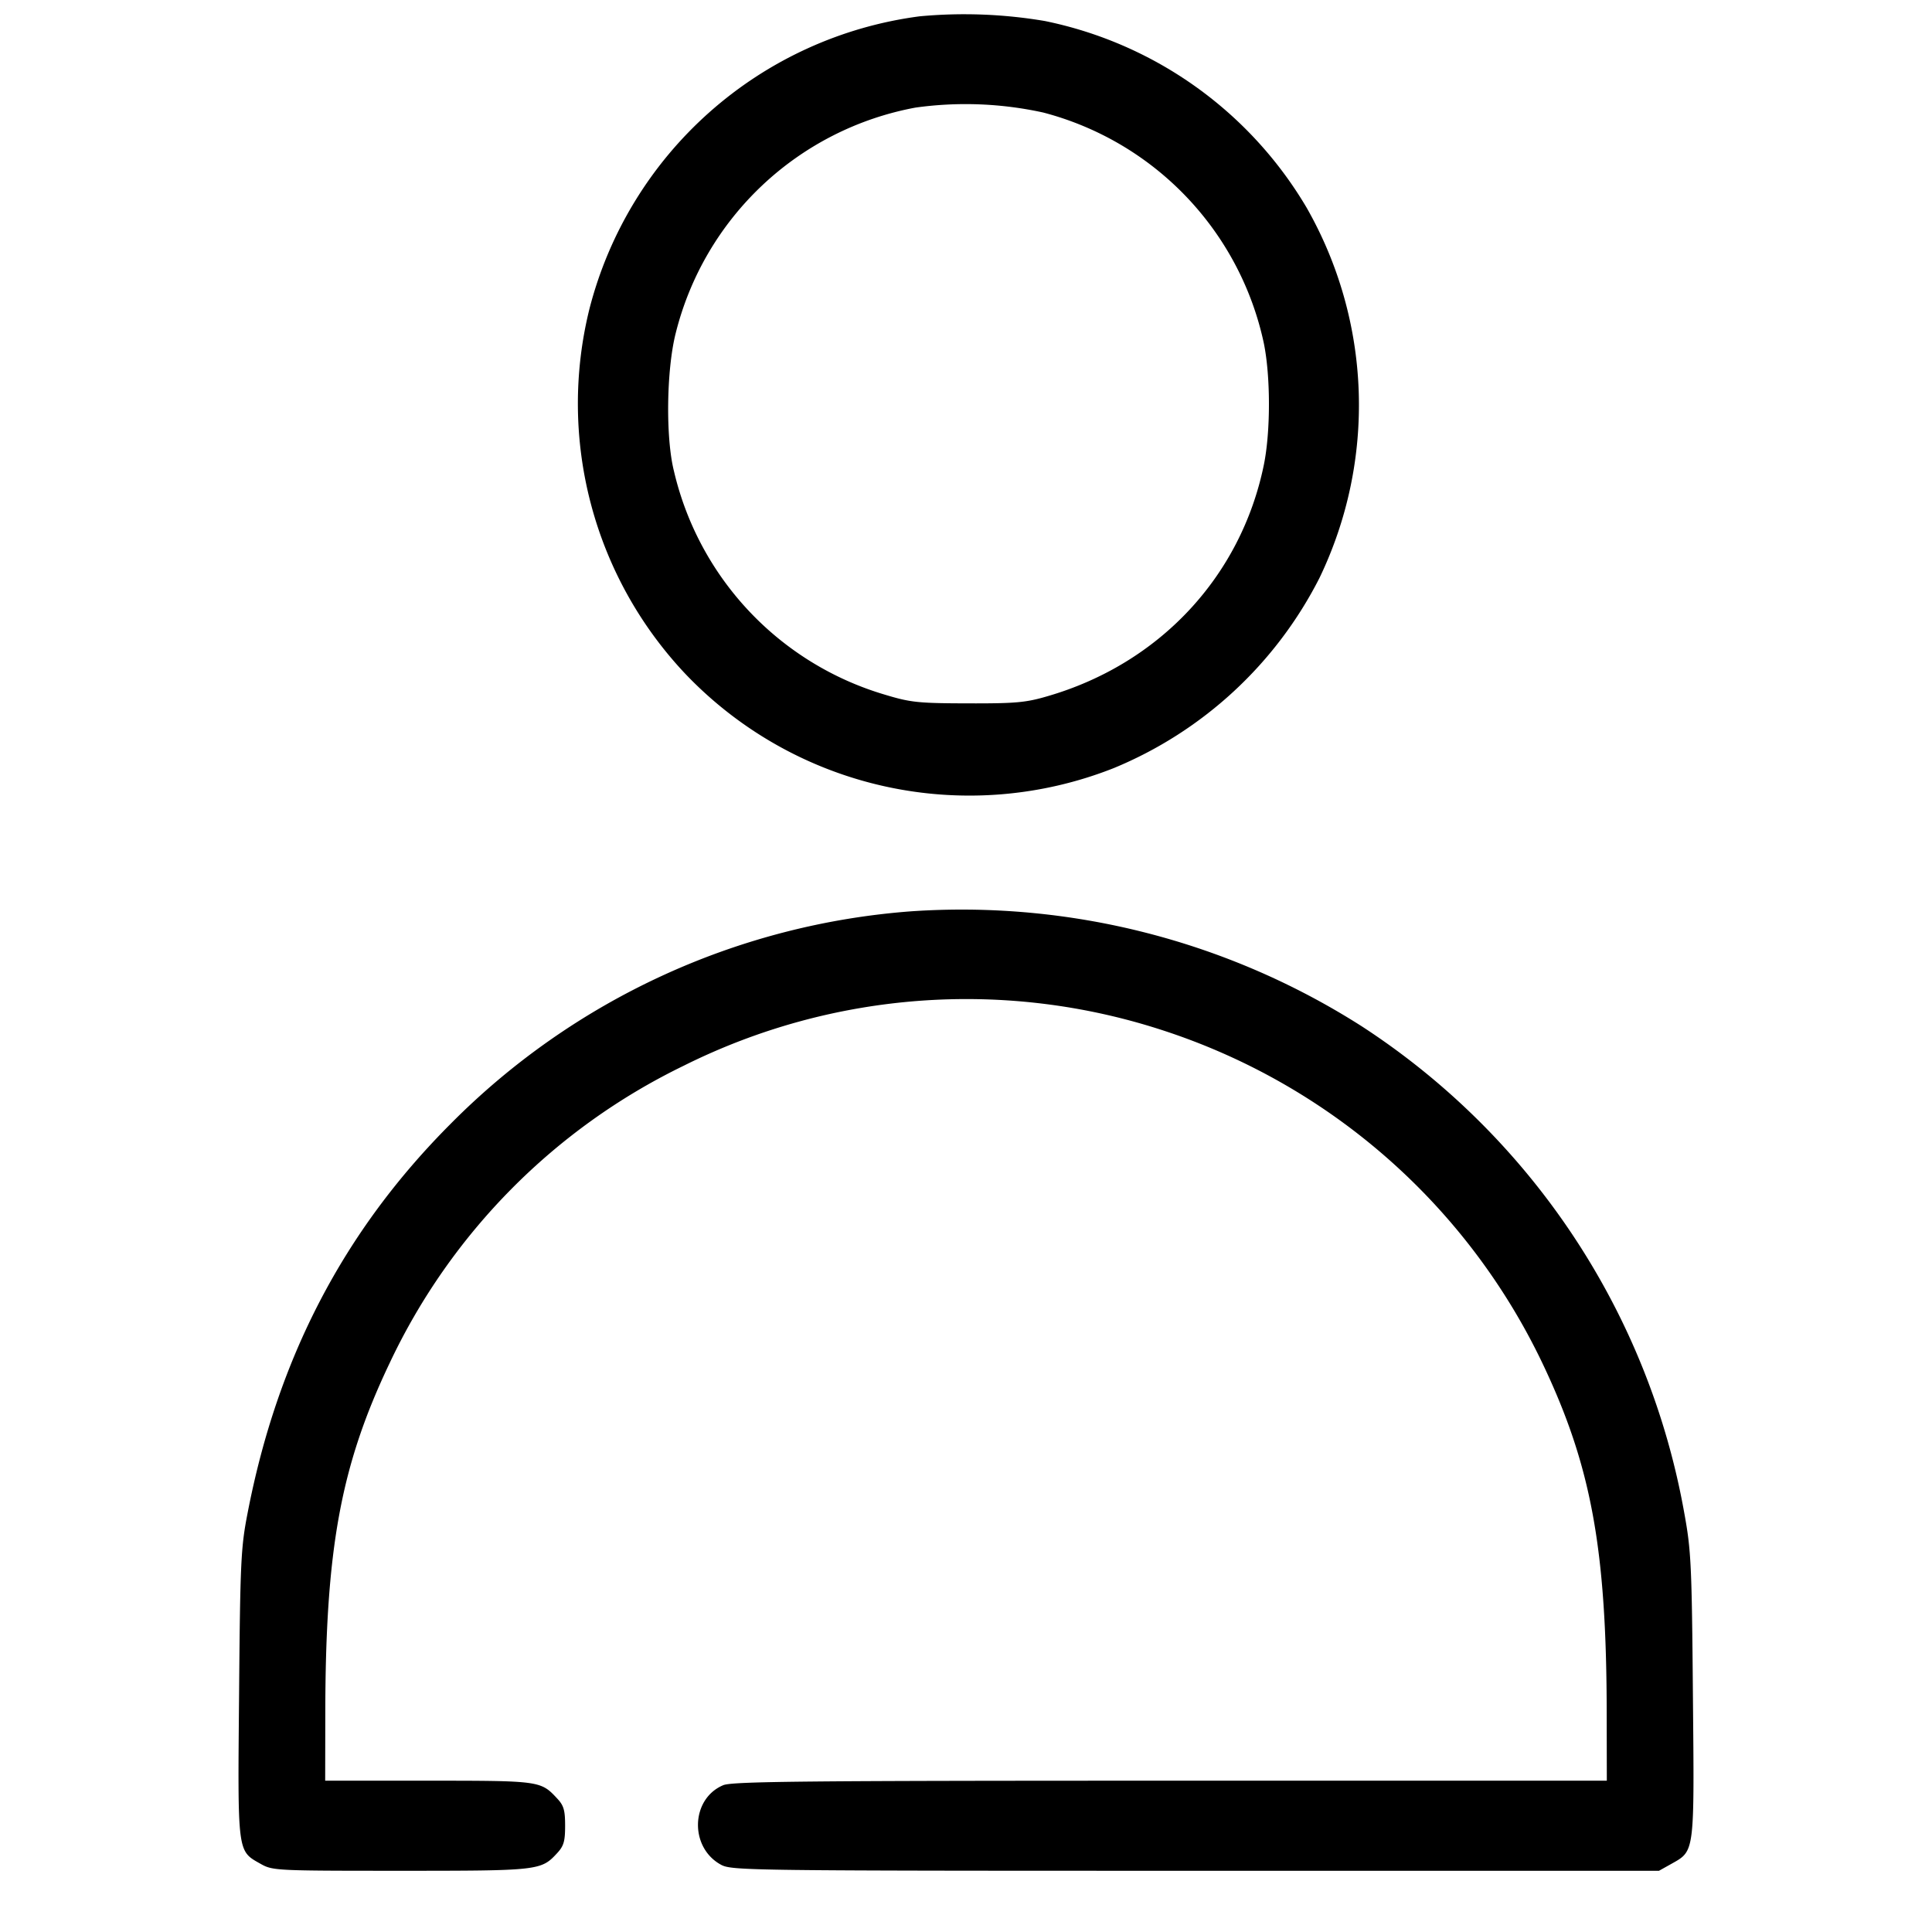 <svg xmlns="http://www.w3.org/2000/svg" width="16" height="16" fill="currentColor" class="si si-user_" viewBox="0 0 16 16">
  <path fill-rule="evenodd" d="M7.617.135A3.26 3.26 0 0 0 4.881 2.56a3.26 3.26 0 0 0 .798 3.024 3.25 3.25 0 0 0 3.545.777 3.34 3.34 0 0 0 1.703-1.574 3.3 3.3 0 0 0-.106-3.067A3.28 3.28 0 0 0 8.653.174 4 4 0 0 0 7.617.135M8.64.932a2.52 2.52 0 0 1 1.826 1.908c.057.276.057.737 0 1.013-.191.924-.866 1.645-1.792 1.913-.18.053-.266.06-.661.059-.414-.001-.473-.008-.688-.073A2.53 2.53 0 0 1 5.581 3.9c-.069-.276-.062-.833.014-1.137A2.52 2.52 0 0 1 7.582.891 3 3 0 0 1 8.64.932M7.547 7.547a6 6 0 0 0-3.814 1.759c-.886.887-1.435 1.94-1.683 3.227-.055.282-.061.404-.07 1.494-.012 1.331-.016 1.299.179 1.409.099.056.128.057 1.159.057 1.143 0 1.163-.002 1.295-.145.056-.06.067-.099.067-.228s-.011-.168-.067-.227c-.135-.145-.143-.146-1.065-.146h-.855l.001-.554c.001-1.368.128-2.056.534-2.907a5.2 5.2 0 0 1 2.43-2.458 5.24 5.24 0 0 1 3.988-.29 5.3 5.3 0 0 1 3.126 2.748c.406.851.533 1.539.534 2.907l.001.554H9.692c-3.021 0-3.628.006-3.702.037-.271.113-.282.518-.017.66.089.047.238.049 3.93.049h3.836l.102-.057c.195-.11.191-.079.179-1.396-.009-1.08-.015-1.2-.071-1.507a6.08 6.08 0 0 0-2.669-4.032 6.16 6.16 0 0 0-3.733-.954"/>
</svg>